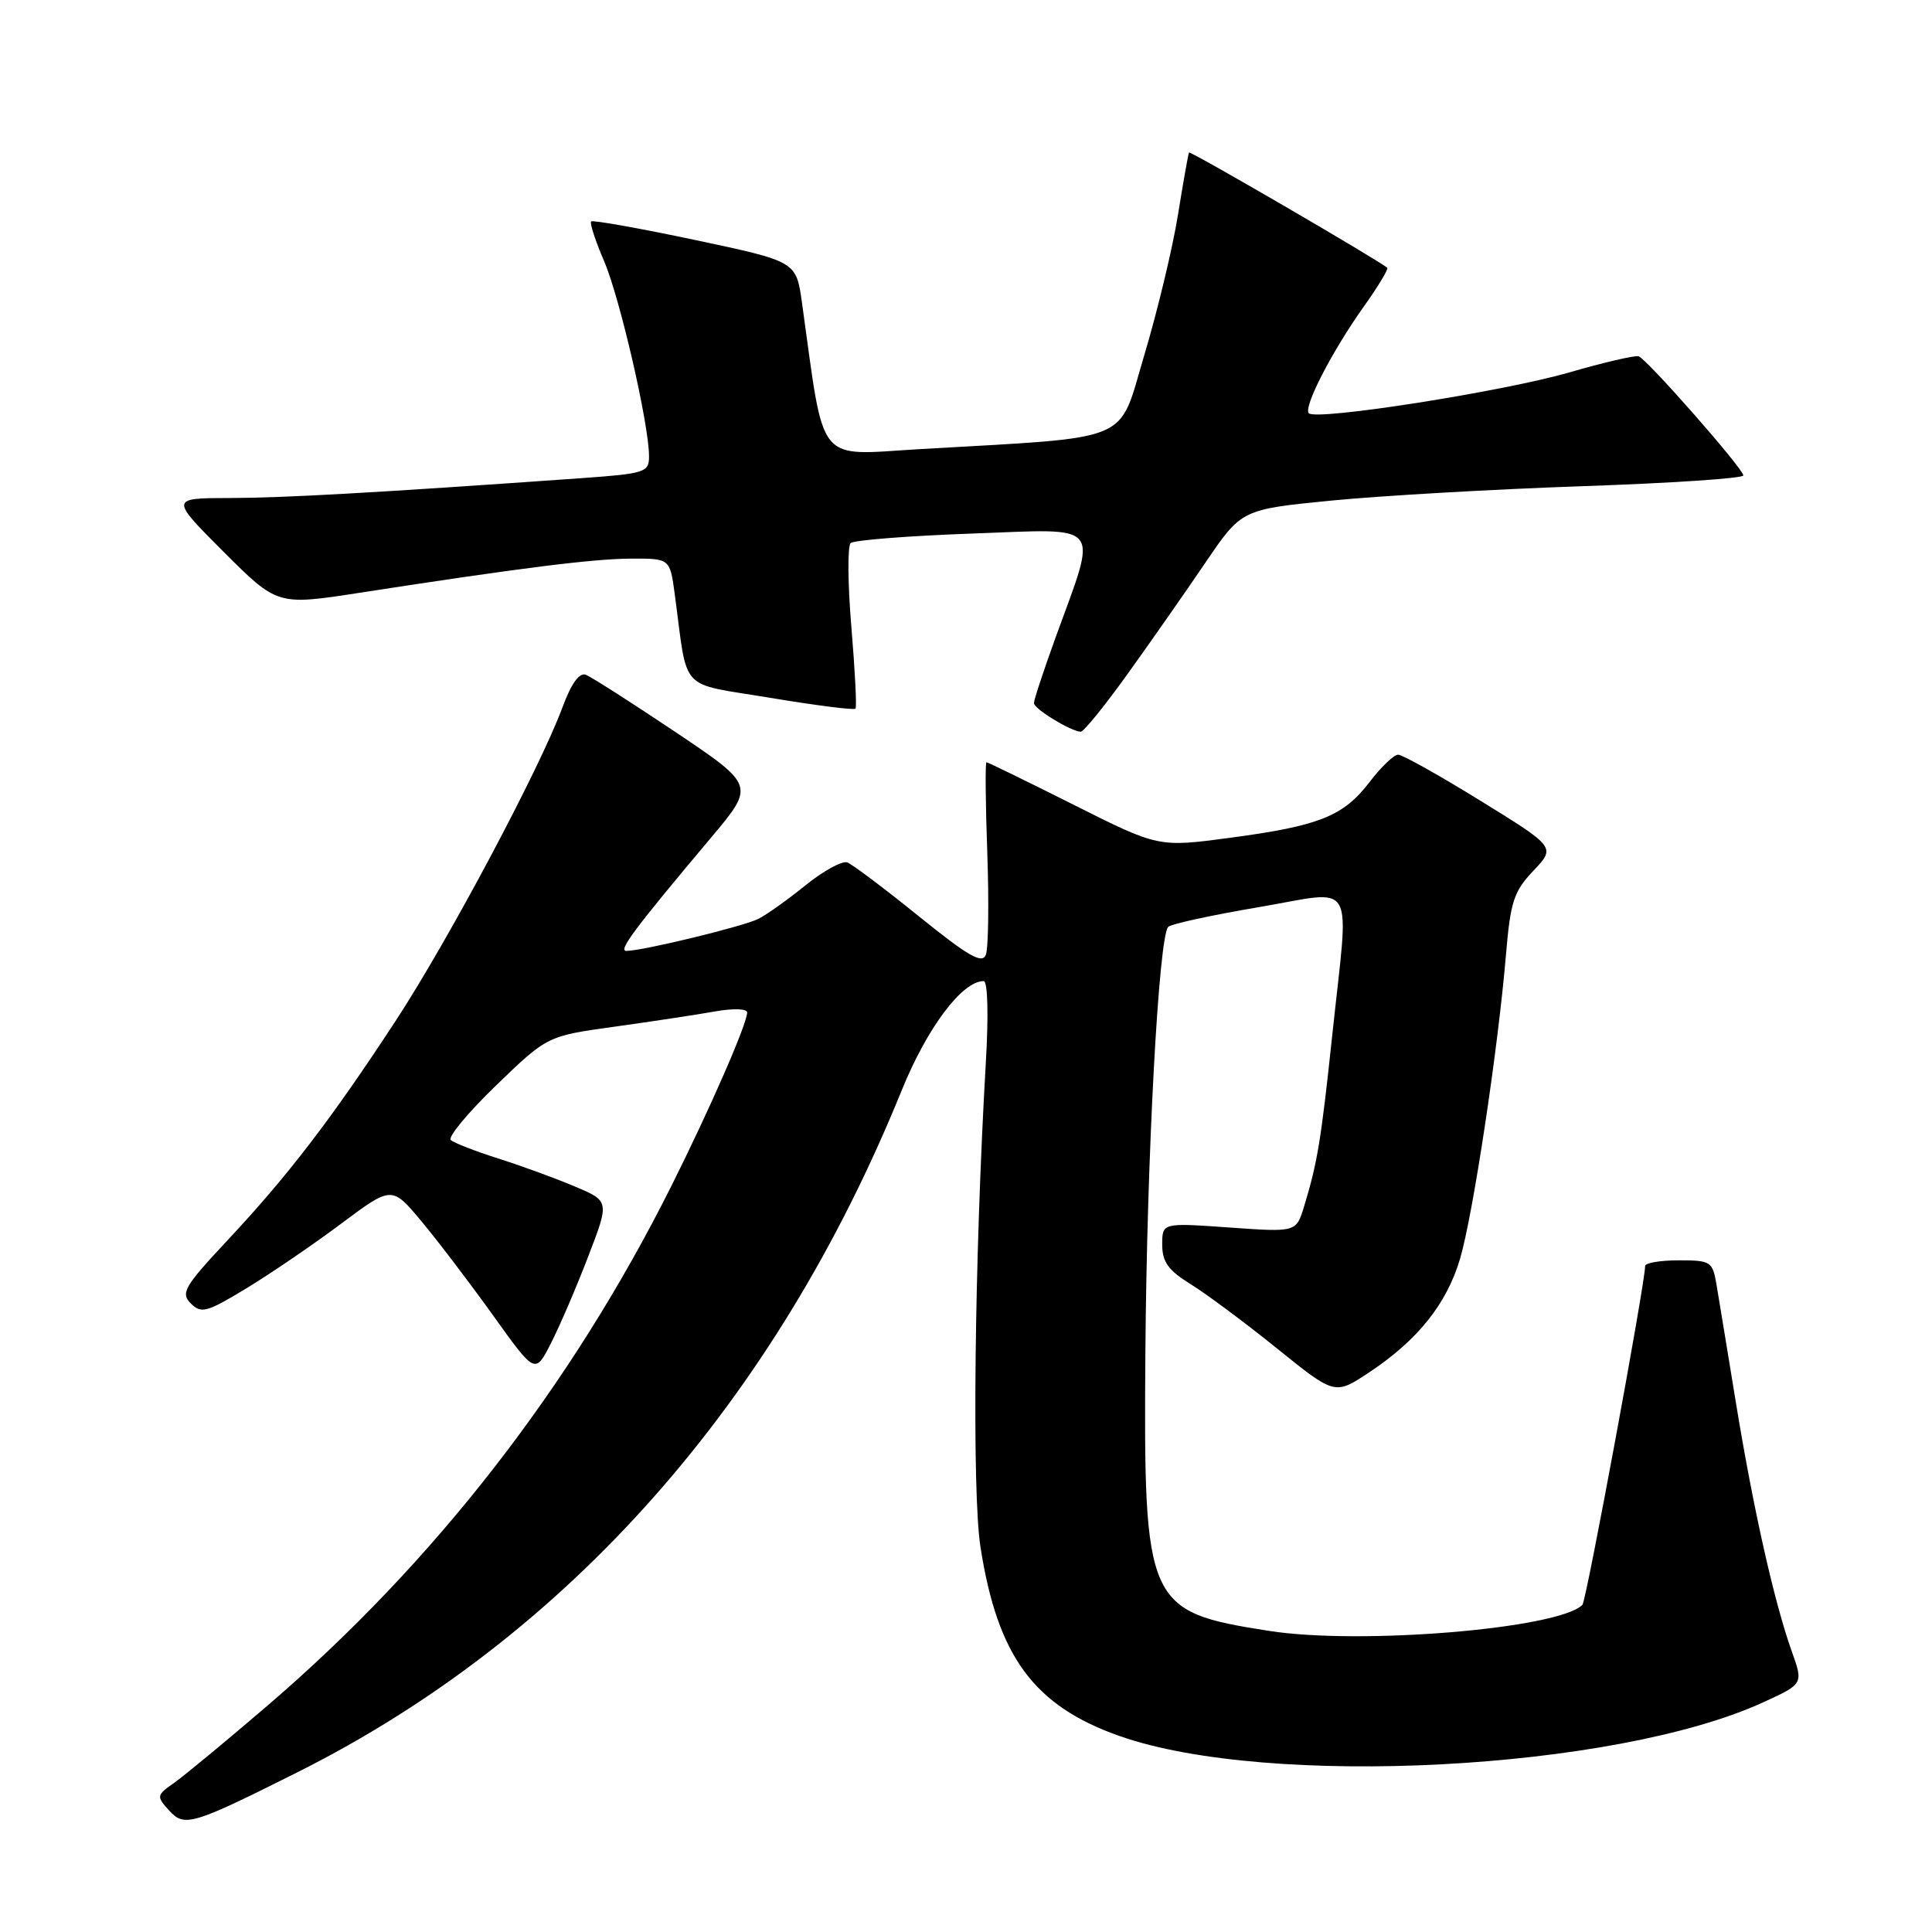 <?xml version="1.0" encoding="UTF-8" standalone="no"?>
<!DOCTYPE svg PUBLIC "-//W3C//DTD SVG 1.1//EN" "http://www.w3.org/Graphics/SVG/1.1/DTD/svg11.dtd" >
<svg xmlns="http://www.w3.org/2000/svg" xmlns:xlink="http://www.w3.org/1999/xlink" version="1.1" viewBox="0 0 256 256">
 <g >
 <path fill="currentColor"
d=" M 39.50 234.79 C 75.18 216.89 102.72 185.79 119.47 144.50 C 122.84 136.19 127.48 130.00 130.34 130.00 C 130.88 130.00 131.00 134.43 130.63 140.75 C 129.12 166.77 128.77 197.66 129.92 205.00 C 132.18 219.51 137.00 226.04 148.37 230.04 C 168.10 236.97 213.96 234.57 233.60 225.58 C 238.96 223.13 238.96 223.13 237.42 218.82 C 235.11 212.35 232.33 200.00 230.04 186.00 C 228.92 179.12 227.75 172.04 227.45 170.25 C 226.93 167.15 226.70 167.00 222.45 167.00 C 220.00 167.00 218.00 167.34 217.99 167.75 C 217.96 170.19 210.19 212.14 209.68 212.65 C 206.52 215.82 180.25 218.00 168.15 216.10 C 151.90 213.56 151.52 212.72 151.77 179.17 C 151.96 153.34 153.53 124.06 154.80 122.81 C 155.18 122.43 160.56 121.26 166.75 120.21 C 179.94 117.98 178.78 115.97 176.53 137.17 C 175.04 151.21 174.57 154.03 172.79 159.89 C 171.75 163.28 171.75 163.28 162.88 162.65 C 154.00 162.02 154.00 162.02 154.00 164.93 C 154.00 167.21 154.81 168.33 157.75 170.15 C 159.81 171.42 164.96 175.25 169.19 178.66 C 176.87 184.86 176.87 184.86 181.39 181.87 C 187.84 177.59 191.68 172.80 193.46 166.81 C 195.17 161.05 198.50 139.02 199.55 126.50 C 200.14 119.48 200.58 118.12 203.18 115.38 C 206.14 112.26 206.14 112.26 196.21 106.13 C 190.76 102.76 185.83 100.00 185.26 100.00 C 184.70 100.00 183.00 101.62 181.49 103.61 C 178.01 108.16 174.84 109.43 163.00 111.01 C 153.50 112.28 153.50 112.28 142.27 106.64 C 136.09 103.54 130.89 101.00 130.71 101.00 C 130.54 101.00 130.58 106.38 130.82 112.96 C 131.05 119.54 130.97 125.64 130.63 126.51 C 130.15 127.77 128.31 126.71 121.76 121.42 C 117.22 117.75 112.95 114.54 112.28 114.28 C 111.61 114.02 109.14 115.37 106.78 117.27 C 104.43 119.18 101.60 121.19 100.50 121.75 C 98.52 122.75 85.14 126.00 83.00 126.00 C 81.87 126.00 84.01 123.13 94.27 110.93 C 100.03 104.07 100.03 104.07 89.49 96.99 C 83.68 93.10 78.35 89.69 77.62 89.41 C 76.77 89.08 75.69 90.58 74.54 93.70 C 71.54 101.81 59.43 124.57 52.40 135.31 C 43.90 148.29 38.17 155.77 30.15 164.34 C 24.40 170.49 23.91 171.34 25.29 172.72 C 26.67 174.10 27.41 173.89 32.66 170.70 C 35.88 168.75 41.52 164.90 45.21 162.14 C 51.92 157.13 51.92 157.13 55.83 161.81 C 57.99 164.39 62.26 170.01 65.33 174.29 C 70.91 182.09 70.91 182.09 72.99 178.01 C 74.14 175.77 76.36 170.61 77.92 166.54 C 80.77 159.15 80.77 159.15 76.13 157.20 C 73.59 156.12 69.03 154.46 66.00 153.50 C 62.98 152.54 60.15 151.44 59.73 151.06 C 59.31 150.68 62.01 147.42 65.74 143.82 C 72.52 137.27 72.52 137.27 81.51 136.03 C 86.45 135.34 92.41 134.44 94.75 134.02 C 97.17 133.59 99.00 133.65 99.00 134.16 C 99.00 135.66 94.07 146.94 88.93 157.21 C 75.61 183.79 57.56 207.01 35.53 225.93 C 30.01 230.66 24.41 235.30 23.07 236.24 C 20.73 237.88 20.71 238.02 22.40 239.89 C 24.44 242.14 25.42 241.85 39.50 234.79 Z  M 149.45 89.25 C 152.51 84.99 157.15 78.35 159.76 74.50 C 164.52 67.50 164.52 67.50 176.51 66.32 C 183.10 65.68 198.06 64.82 209.75 64.42 C 221.44 64.02 231.00 63.38 231.00 63.00 C 231.00 62.11 218.24 47.59 217.13 47.21 C 216.66 47.06 212.51 48.02 207.89 49.36 C 199.18 51.88 174.43 55.77 173.43 54.76 C 172.66 53.99 176.47 46.59 180.69 40.65 C 182.59 37.99 183.99 35.66 183.82 35.49 C 182.98 34.66 157.72 19.96 157.55 20.21 C 157.45 20.37 156.79 24.10 156.08 28.50 C 155.37 32.90 153.37 41.22 151.64 47.00 C 148.08 58.89 150.57 57.84 121.91 59.51 C 107.98 60.32 109.32 61.98 106.26 40.07 C 105.50 34.64 105.50 34.64 92.10 31.80 C 84.73 30.24 78.53 29.14 78.33 29.34 C 78.12 29.55 78.89 31.92 80.05 34.61 C 82.15 39.51 86.00 56.24 86.00 60.47 C 86.00 62.60 85.49 62.76 76.75 63.38 C 49.80 65.29 37.72 65.97 30.51 65.99 C 22.52 66.00 22.52 66.00 29.63 73.12 C 36.75 80.23 36.75 80.23 47.63 78.55 C 68.90 75.26 78.57 74.04 83.64 74.02 C 88.77 74.00 88.77 74.00 89.41 78.75 C 91.19 91.96 89.76 90.41 102.08 92.47 C 108.10 93.47 113.18 94.12 113.36 93.90 C 113.54 93.68 113.29 88.81 112.81 83.08 C 112.33 77.35 112.29 72.34 112.72 71.96 C 113.15 71.57 120.39 71.00 128.81 70.70 C 146.38 70.06 145.49 68.97 139.88 84.44 C 138.30 88.81 137.00 92.73 137.00 93.16 C 137.00 93.92 141.83 96.88 143.20 96.96 C 143.58 96.98 146.40 93.51 149.45 89.25 Z "/>
</g>
</svg>